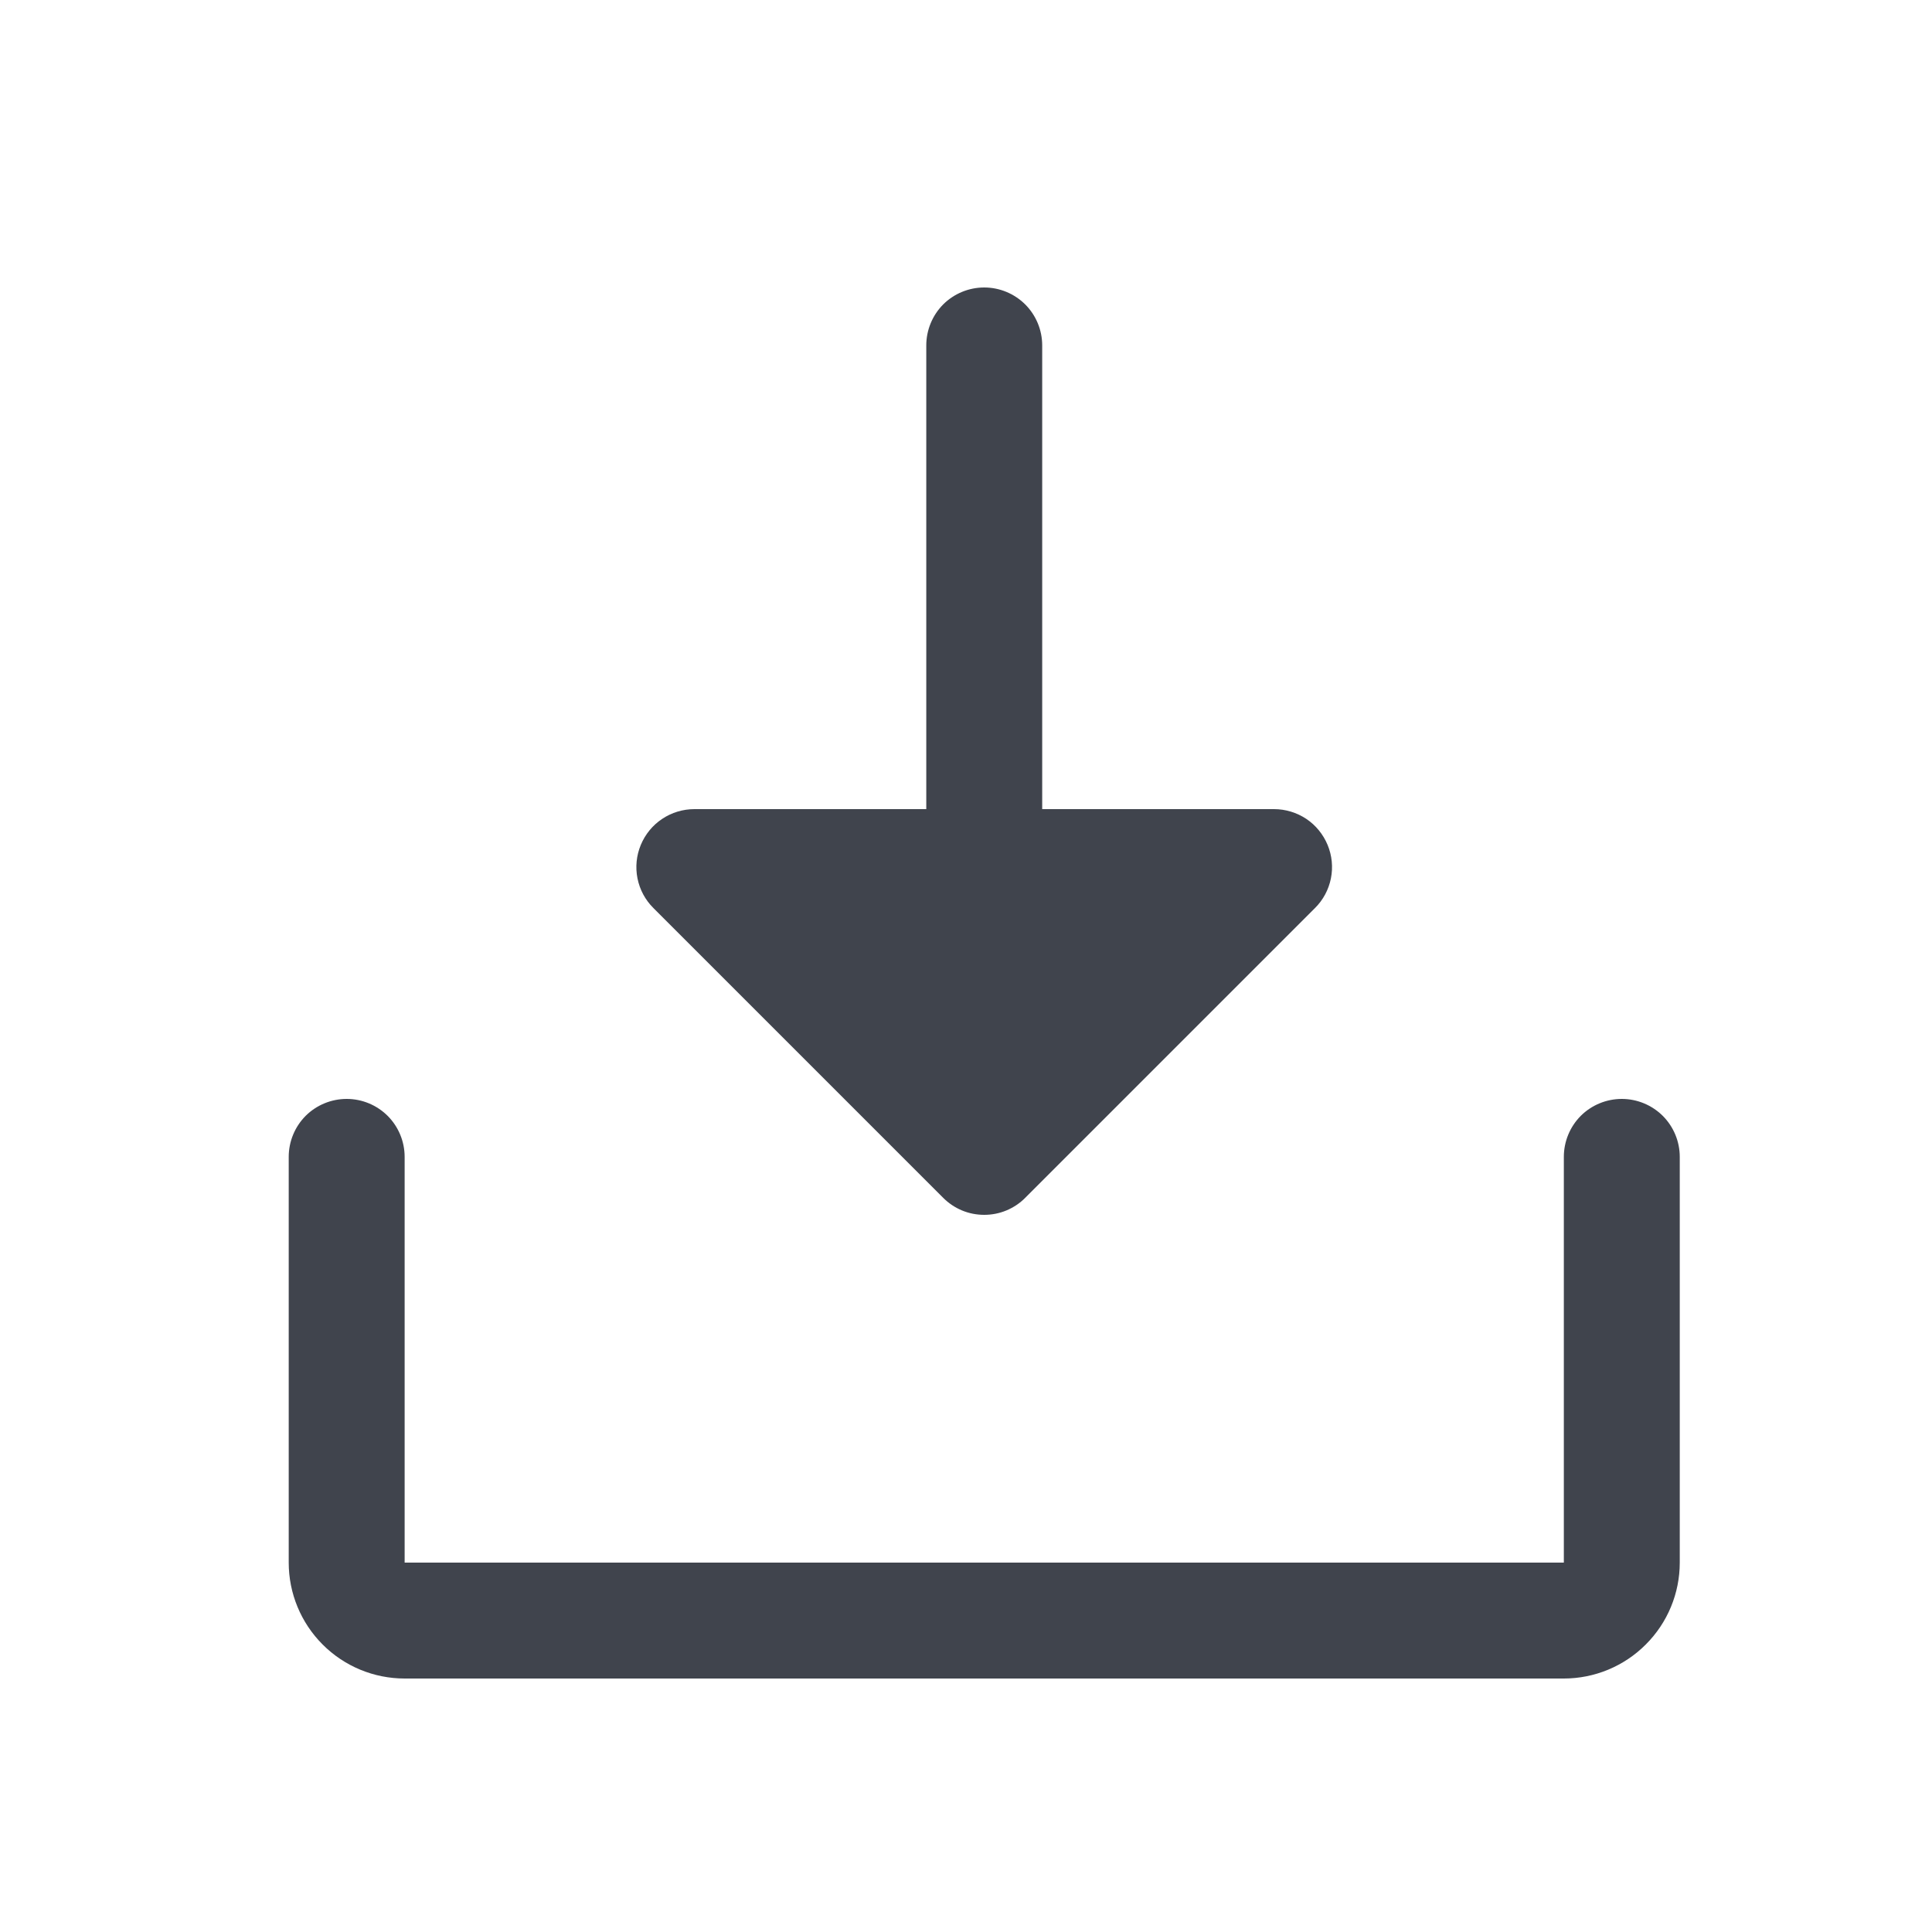 <svg width="25" height="25" viewBox="0 0 25 25" fill="none" xmlns="http://www.w3.org/2000/svg">
<path d="M8.455 11.75C8.35 11.646 8.278 11.512 8.249 11.366C8.22 11.221 8.235 11.07 8.292 10.933C8.349 10.796 8.445 10.678 8.569 10.596C8.692 10.514 8.837 10.47 8.986 10.47H11.986V4.47C11.986 4.271 12.065 4.08 12.205 3.939C12.346 3.799 12.537 3.72 12.736 3.72C12.934 3.72 13.125 3.799 13.266 3.939C13.407 4.08 13.486 4.271 13.486 4.47V10.47H16.486C16.634 10.47 16.779 10.514 16.903 10.596C17.026 10.678 17.122 10.796 17.179 10.933C17.236 11.07 17.251 11.221 17.222 11.366C17.193 11.512 17.121 11.646 17.016 11.75L13.266 15.5C13.197 15.57 13.114 15.625 13.023 15.663C12.932 15.701 12.834 15.72 12.736 15.72C12.637 15.72 12.539 15.701 12.448 15.663C12.357 15.625 12.275 15.57 12.205 15.5L8.455 11.75ZM20.986 14.22C20.787 14.22 20.596 14.299 20.455 14.439C20.315 14.58 20.236 14.771 20.236 14.97V20.22H5.236V14.97C5.236 14.771 5.157 14.58 5.016 14.439C4.875 14.299 4.685 14.22 4.486 14.22C4.287 14.22 4.096 14.299 3.955 14.439C3.815 14.58 3.736 14.771 3.736 14.97V20.22C3.736 20.618 3.894 20.999 4.175 21.28C4.456 21.562 4.838 21.72 5.236 21.72H20.236C20.633 21.72 21.015 21.562 21.296 21.28C21.578 20.999 21.736 20.618 21.736 20.22V14.97C21.736 14.771 21.657 14.58 21.516 14.439C21.375 14.299 21.184 14.22 20.986 14.22Z" fill="#40444D"/>
</svg>
